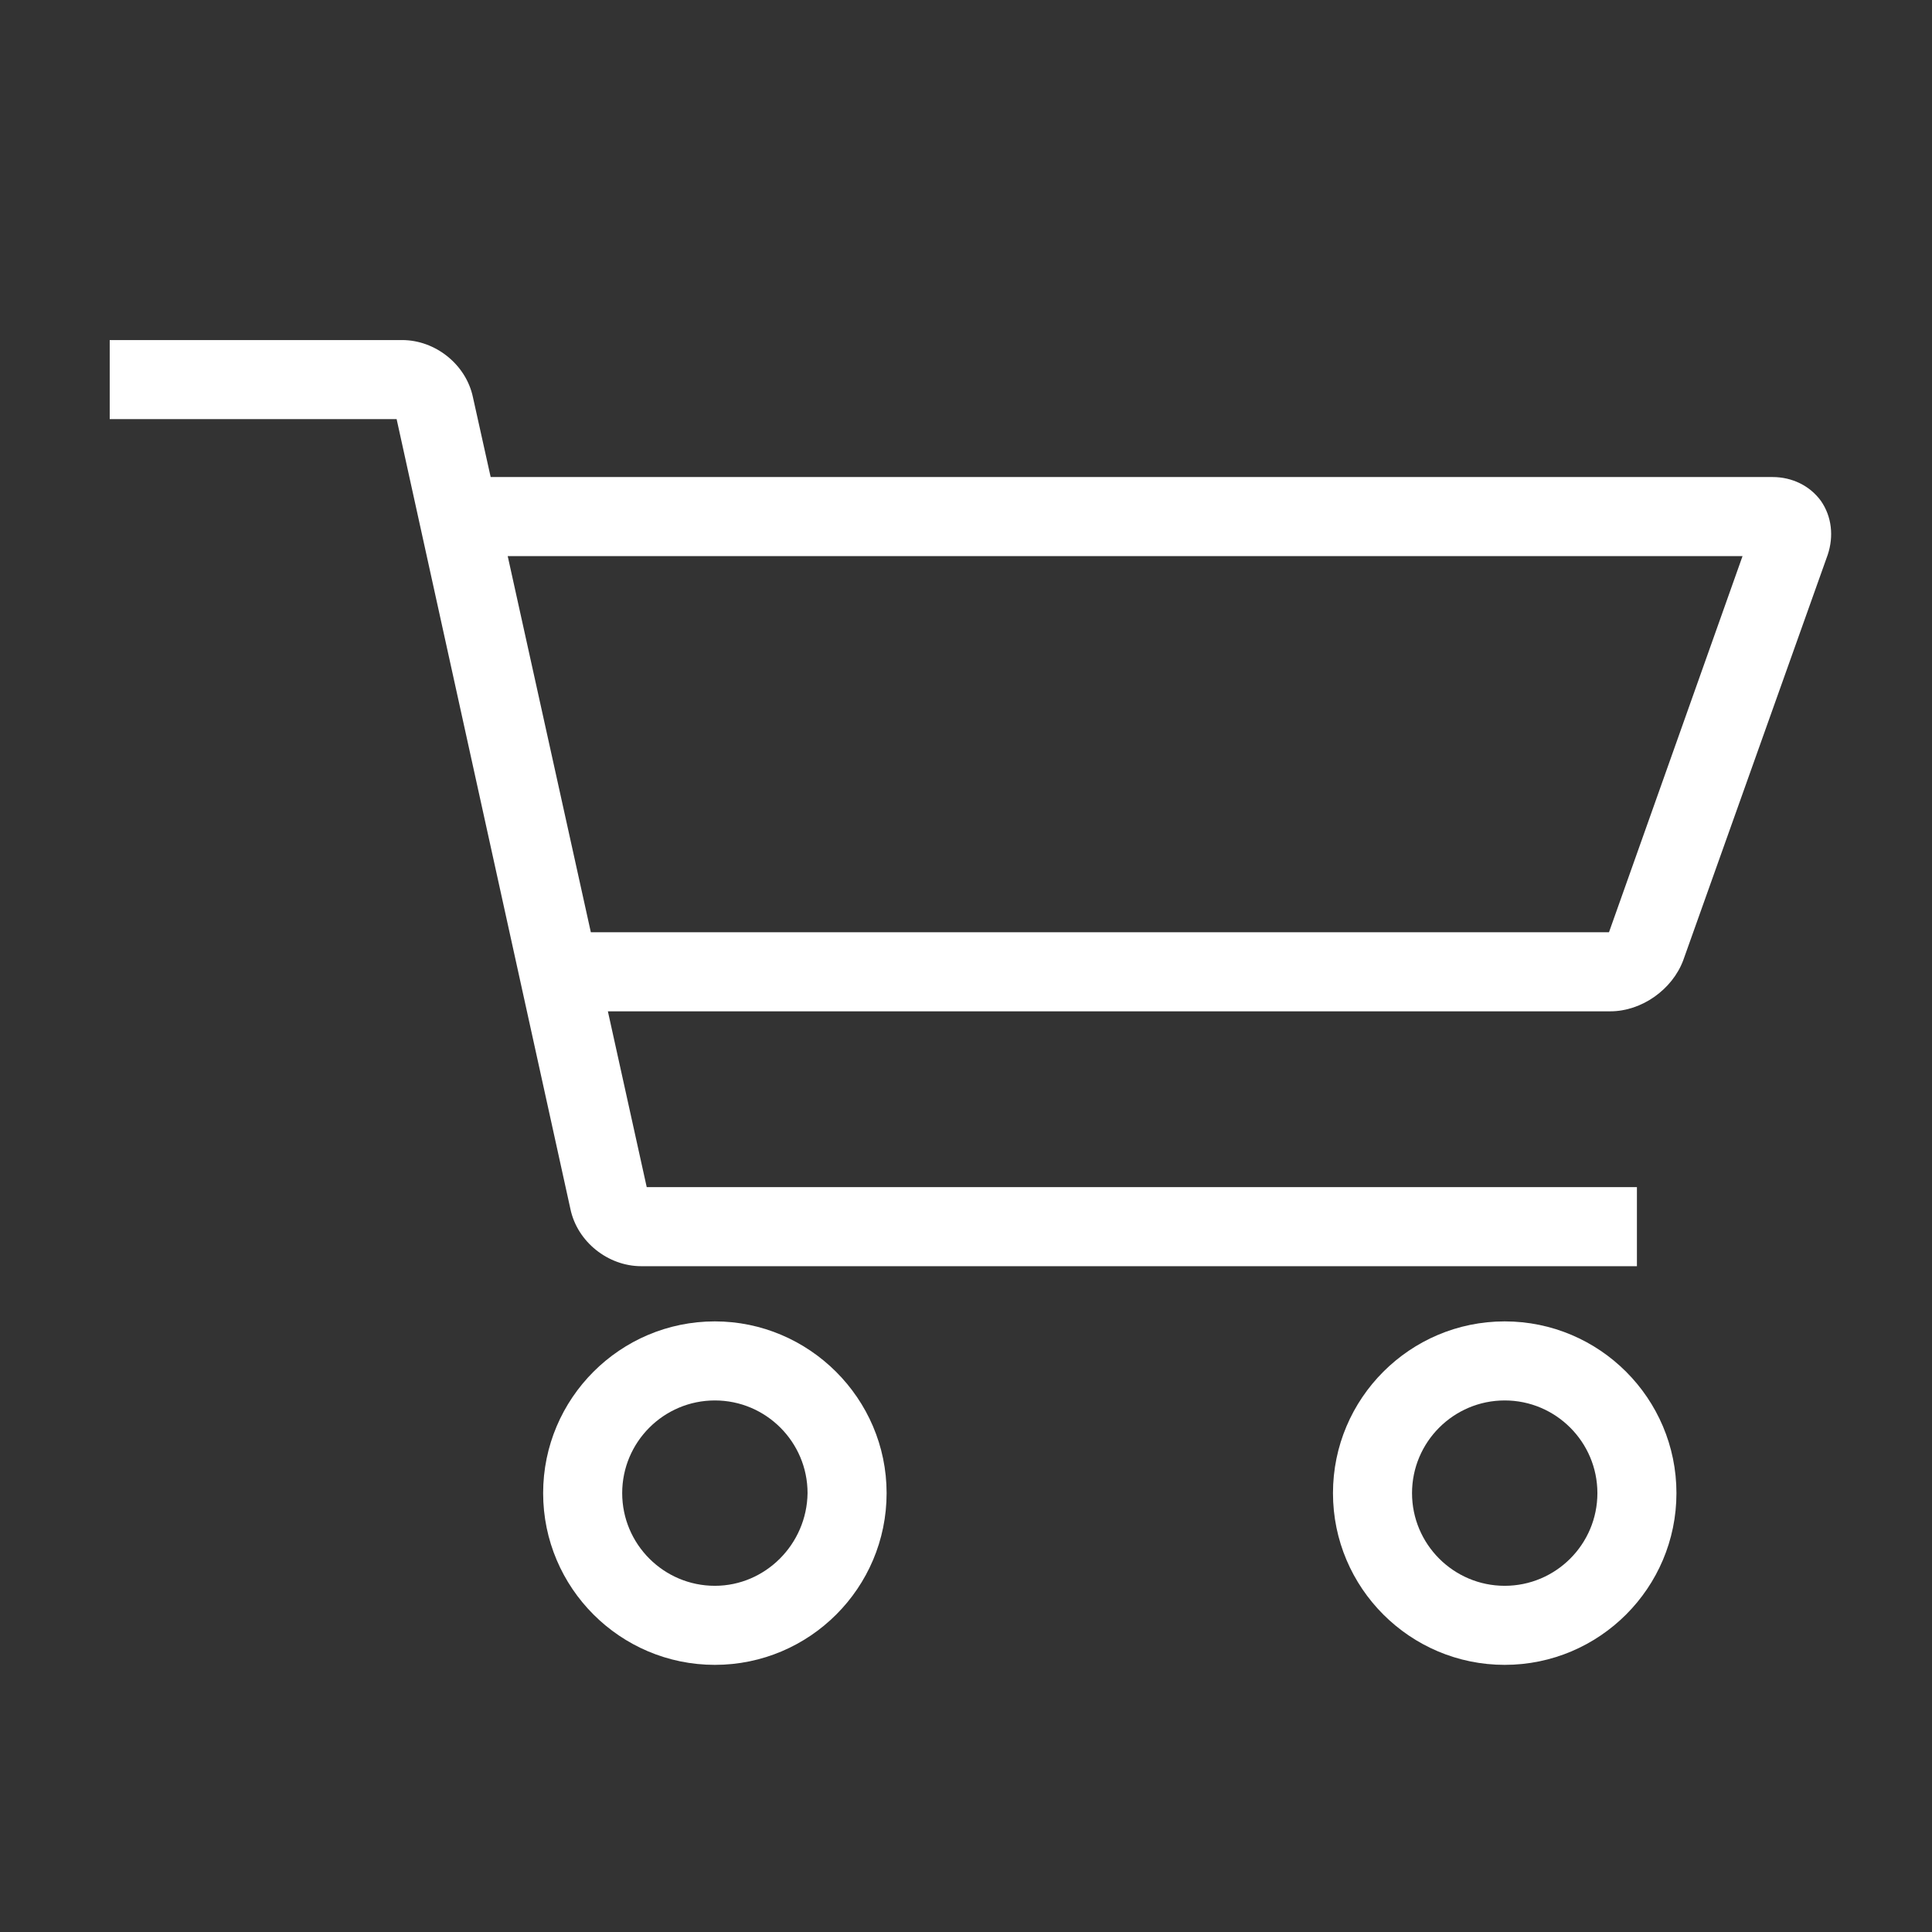 <?xml version="1.0" encoding="utf-8"?>
<!-- Generator: Adobe Illustrator 21.0.0, SVG Export Plug-In . SVG Version: 6.00 Build 0)  -->
<svg version="1.1" id="圖層_2" xmlns="http://www.w3.org/2000/svg" xmlns:xlink="http://www.w3.org/1999/xlink" x="0px" y="0px"
	 viewBox="0 0 283.5 283.5" style="enable-background:new 0 0 283.5 283.5;" xml:space="preserve">
<rect x="0" y="0" width="283.5" height="283.5" fill="#333333" stroke="none"/>
<style type="text/css">
	.st0{fill:#FFFFFF;}
</style>
<g>
	<path class="st0" d="M267.2,73.5c-1.6-2.2-4.2-3.5-7.1-3.5H72l-2.6-11.7c-1-4.8-5.5-8.4-10.4-8.4H16.1v11.6h42.1l25.5,115.9
		c1,4.8,5.5,8.4,10.4,8.4h146.1v-11.6H94.9l-5.7-25.8h147.1c4.6,0,9.1-3.2,10.7-7.5l21.2-59.5C269.1,78.7,268.8,75.8,267.2,73.5z
		 M236.1,136.8C236.1,136.8,236.1,136.8,236.1,136.8l-149.4,0L74.5,81.6h181.2L236.1,136.8z"/>
	<path class="st0" d="M104.9,193.9c-13.9,0-25.2,11.3-25.2,25.2c0,13.9,11.3,25.2,25.2,25.2s25.2-11.3,25.2-25.2
		C130.1,205.2,118.7,193.9,104.9,193.9z M104.9,232.7c-7.5,0-13.6-6.1-13.6-13.6c0-7.5,6.1-13.6,13.6-13.6c7.5,0,13.6,6.1,13.6,13.6
		C118.4,226.6,112.3,232.7,104.9,232.7z"/>
	<path class="st0" d="M220.8,193.9c-13.9,0-25.2,11.3-25.2,25.2c0,13.9,11.3,25.2,25.2,25.2S246,233,246,219.1
		C246,205.2,234.7,193.9,220.8,193.9z M220.8,232.7c-7.5,0-13.6-6.1-13.6-13.6c0-7.5,6.1-13.6,13.6-13.6c7.5,0,13.6,6.1,13.6,13.6
		C234.4,226.6,228.3,232.7,220.8,232.7z"/>
</g>
</svg>
